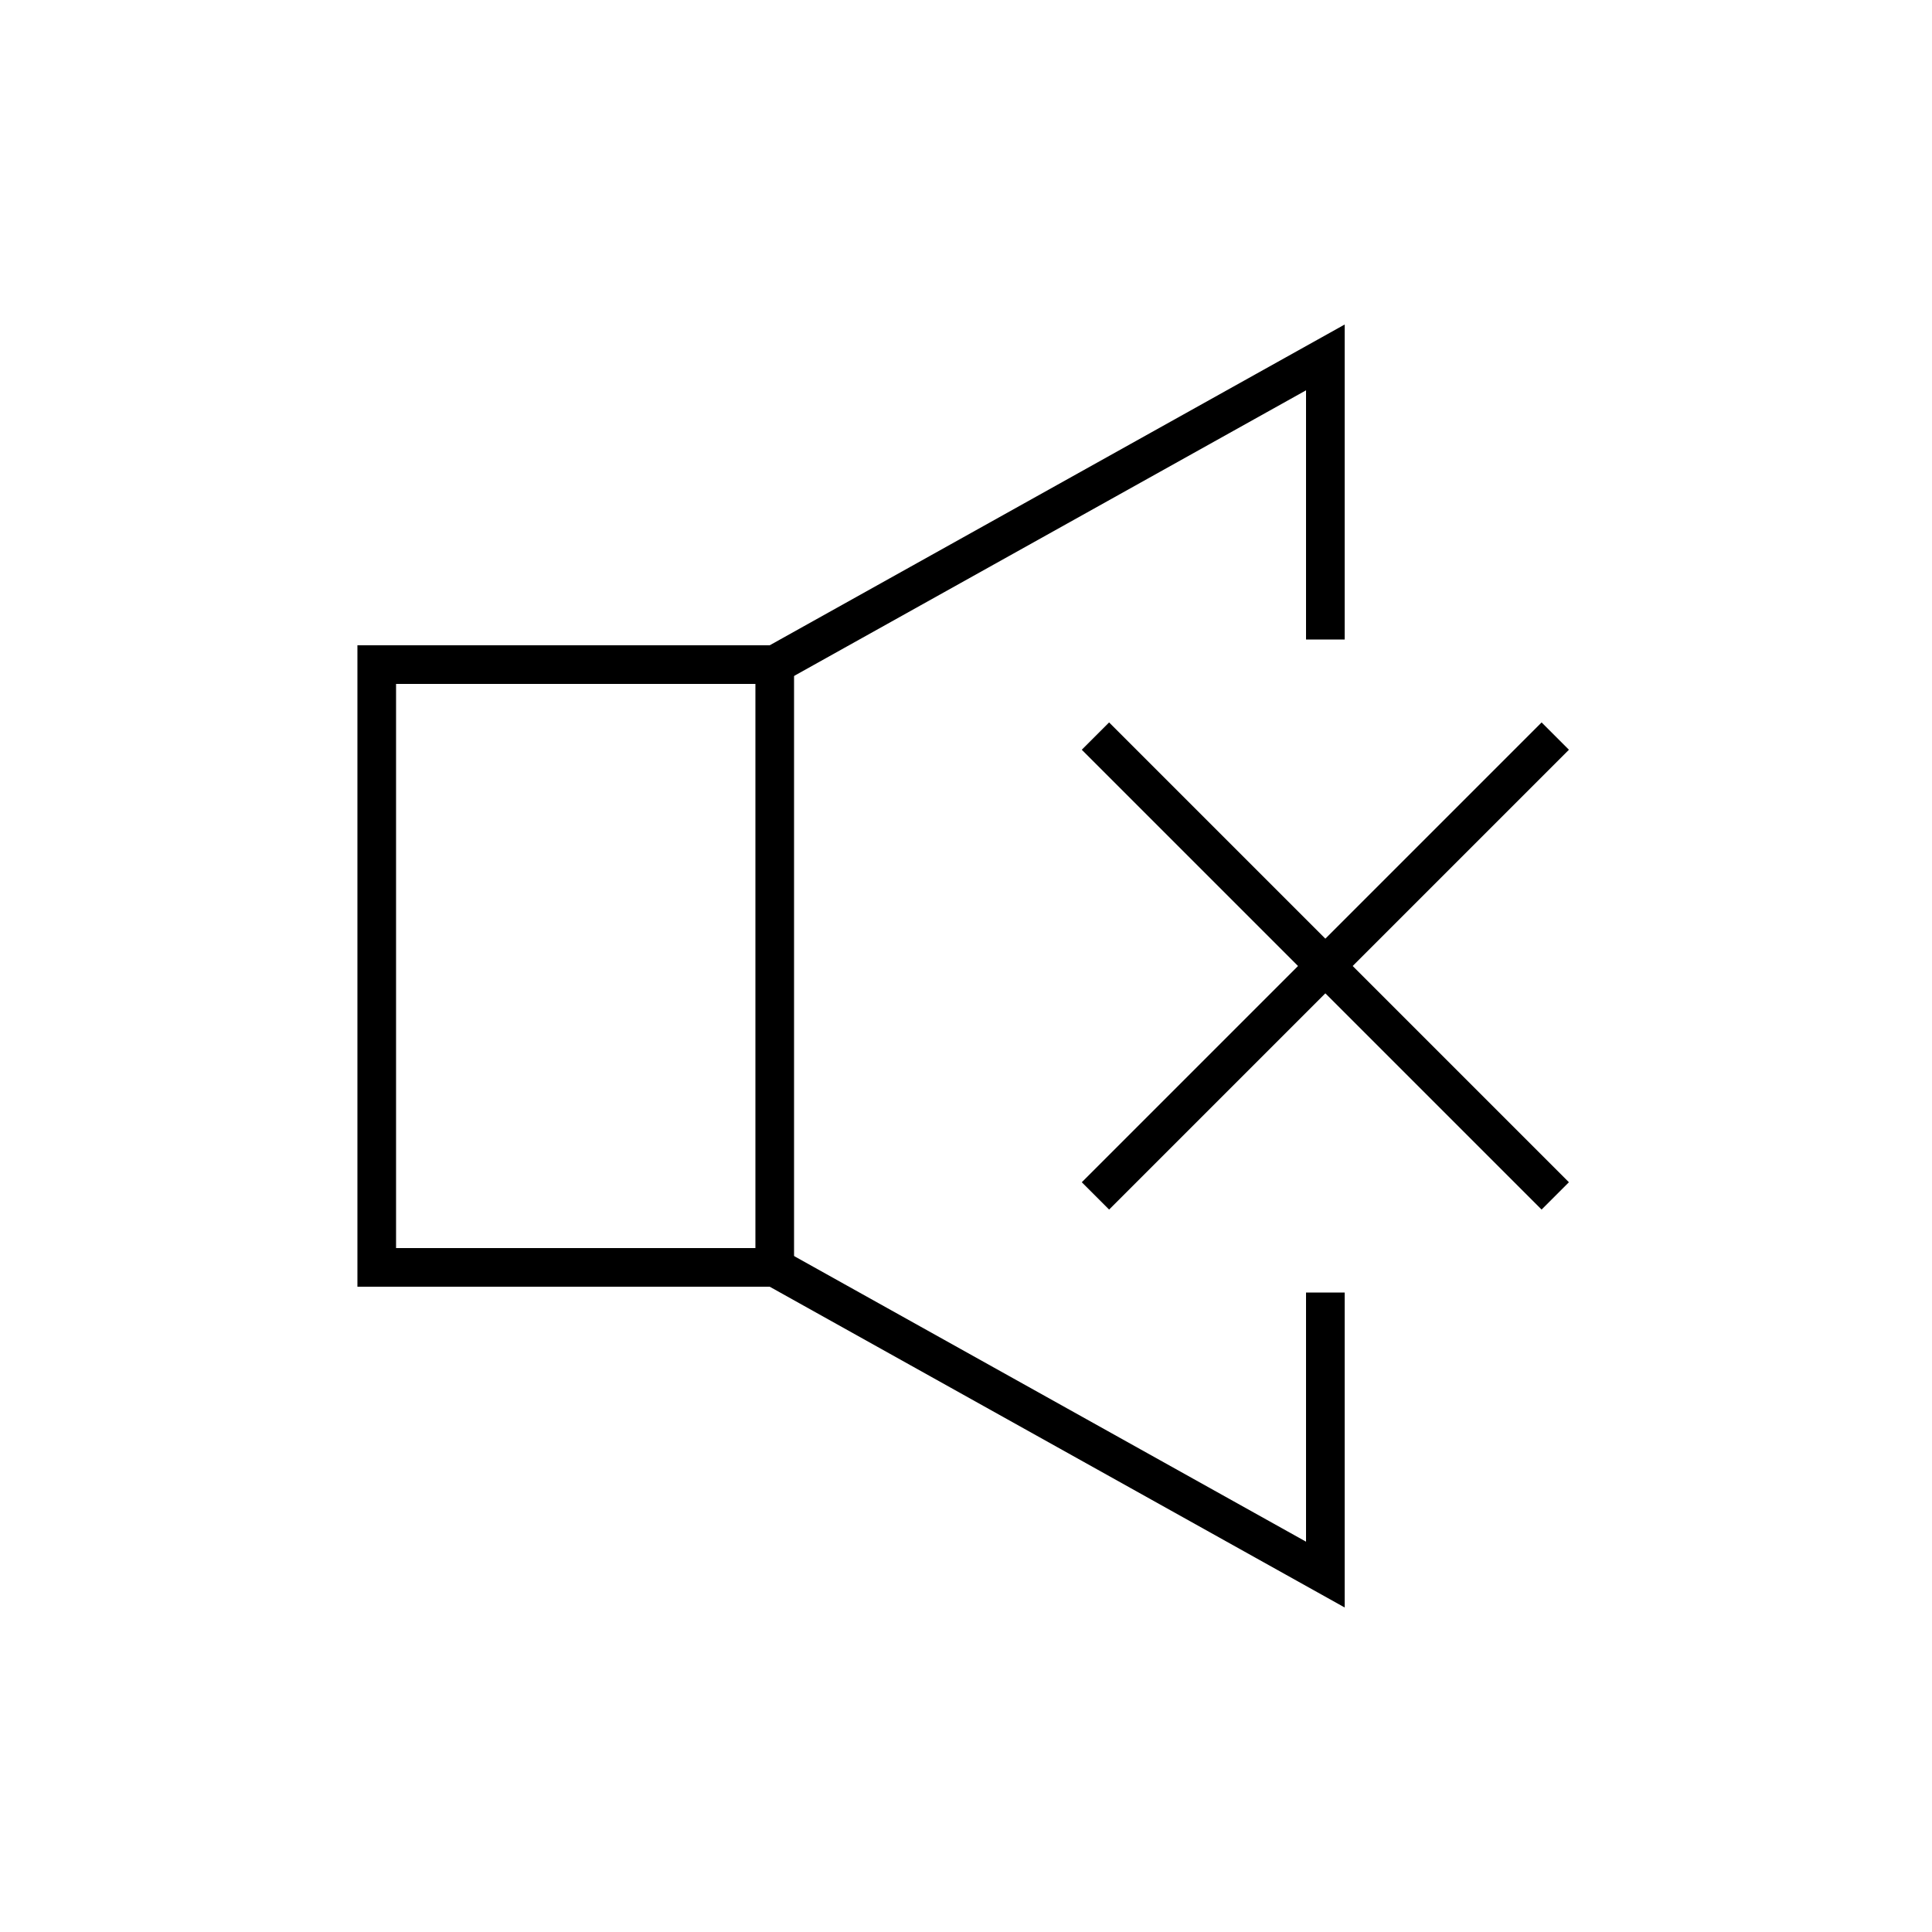 <?xml version="1.0" encoding="utf-8"?>
<!-- Generator: Adobe Illustrator 22.0.0, SVG Export Plug-In . SVG Version: 6.00 Build 0)  -->
<svg version="1.1" id="Layer_1" xmlns="http://www.w3.org/2000/svg" xmlns:xlink="http://www.w3.org/1999/xlink" x="0px" y="0px"
	 viewBox="0 0 100 100" style="enable-background:new 0 0 100 100;" xml:space="preserve">
<style type="text/css">
	.st0{fill:none;stroke:#000000;stroke-width:2;stroke-miterlimit:10;}
	.st1{fill:none;}
	.st2{fill:none;stroke:#000000;stroke-width:2;stroke-linecap:round;stroke-miterlimit:10;stroke-dasharray:7;}
	.st3{fill:none;stroke:#000000;stroke-width:2;stroke-linecap:round;stroke-miterlimit:10;}
	.st4{fill:none;stroke:#000000;stroke-width:2;stroke-linecap:round;stroke-linejoin:round;stroke-miterlimit:10;}
	.st5{fill:none;stroke:#000000;stroke-width:2;stroke-linecap:square;stroke-miterlimit:10;}
	.st6{fill:none;stroke:#000000;stroke-width:2;stroke-miterlimit:10;stroke-dasharray:5.364,5.364;}
</style>
<g>
	<g>
		<rect x="19.5" y="34.4" class="st0" width="20.6" height="31.2"/>
		<polyline class="st0" points="40.1,34.4 68.6,18.5 68.6,33.1 		"/>
		<polyline class="st0" points="68.6,66.9 68.6,81.5 40.1,65.6 		"/>
	</g>
	<g>
		<line class="st0" x1="56.7" y1="38.1" x2="80.5" y2="61.9"/>
		<line class="st0" x1="80.5" y1="38.1" x2="56.7" y2="61.9"/>
	</g>
</g>
</svg>
